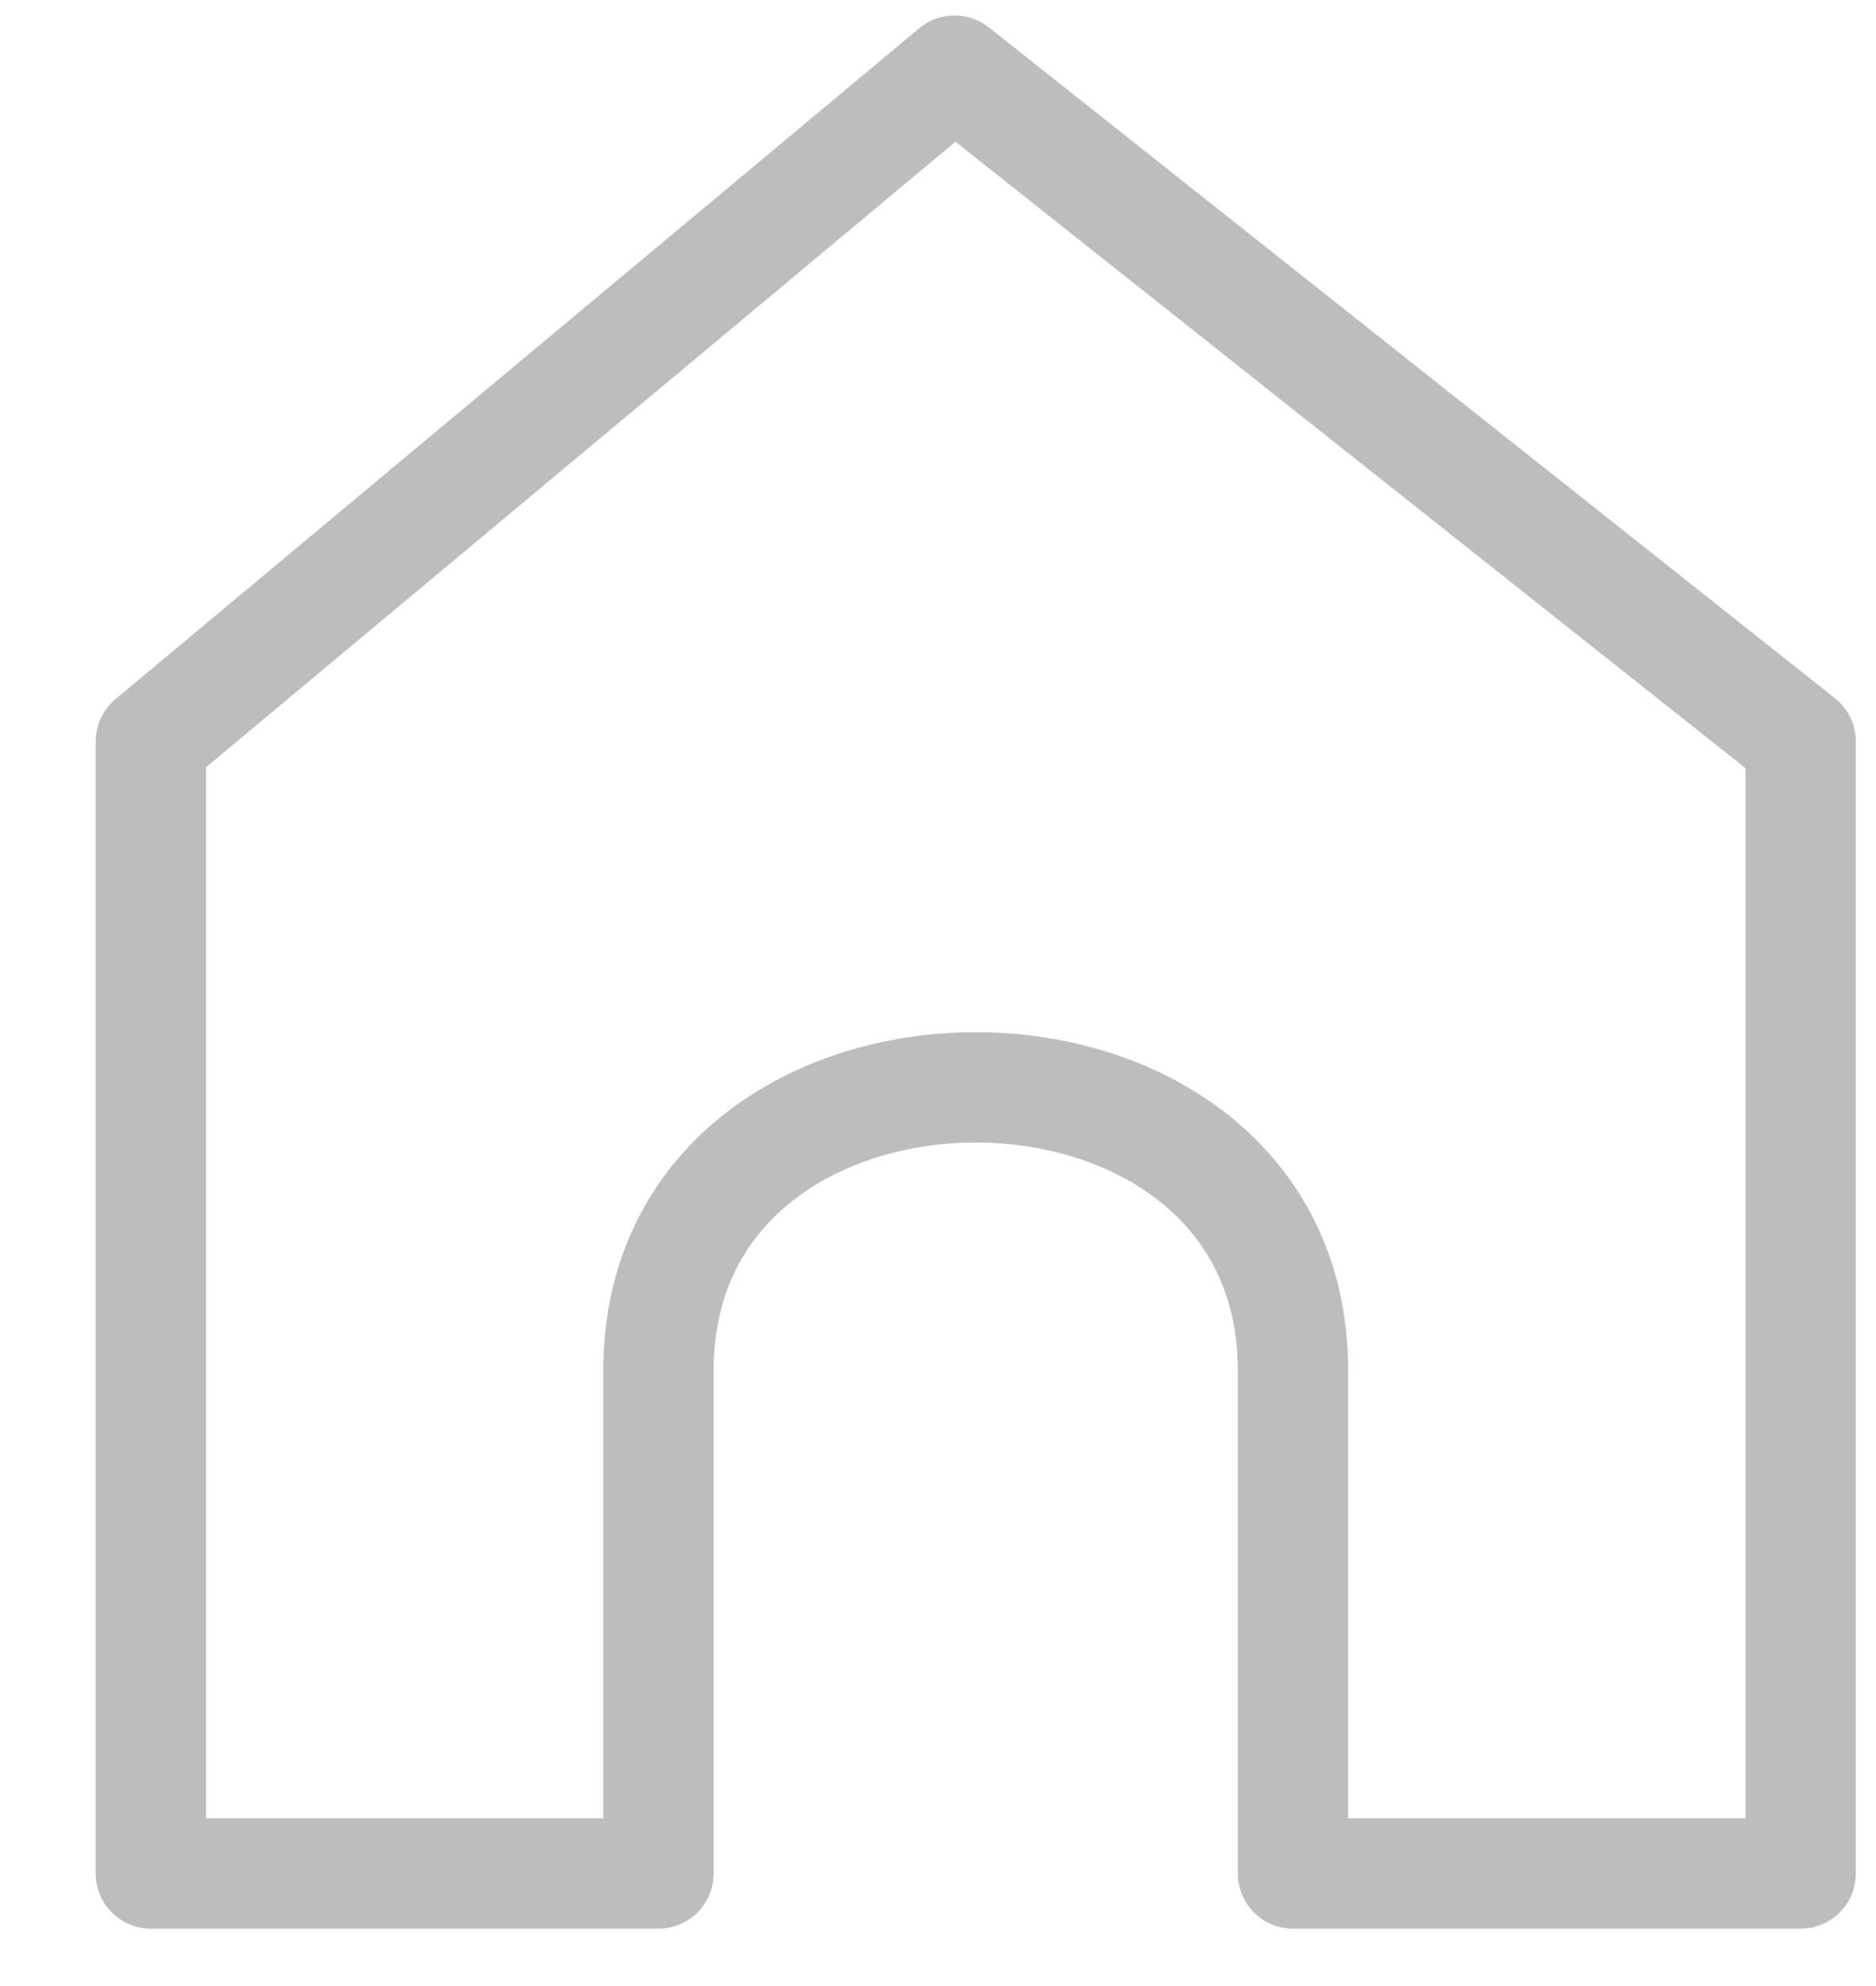 <svg width="17" height="18" viewBox="0 0 17 18" fill="none" xmlns="http://www.w3.org/2000/svg">
<path d="M1.367 6.72V16.98H5.967V12.42C5.967 9 11.717 9 11.717 12.42V16.98H16.317V6.72L8.65 0.64L1.367 6.72Z" stroke="#BDBDBD" stroke-linejoin="round"/>
</svg>
